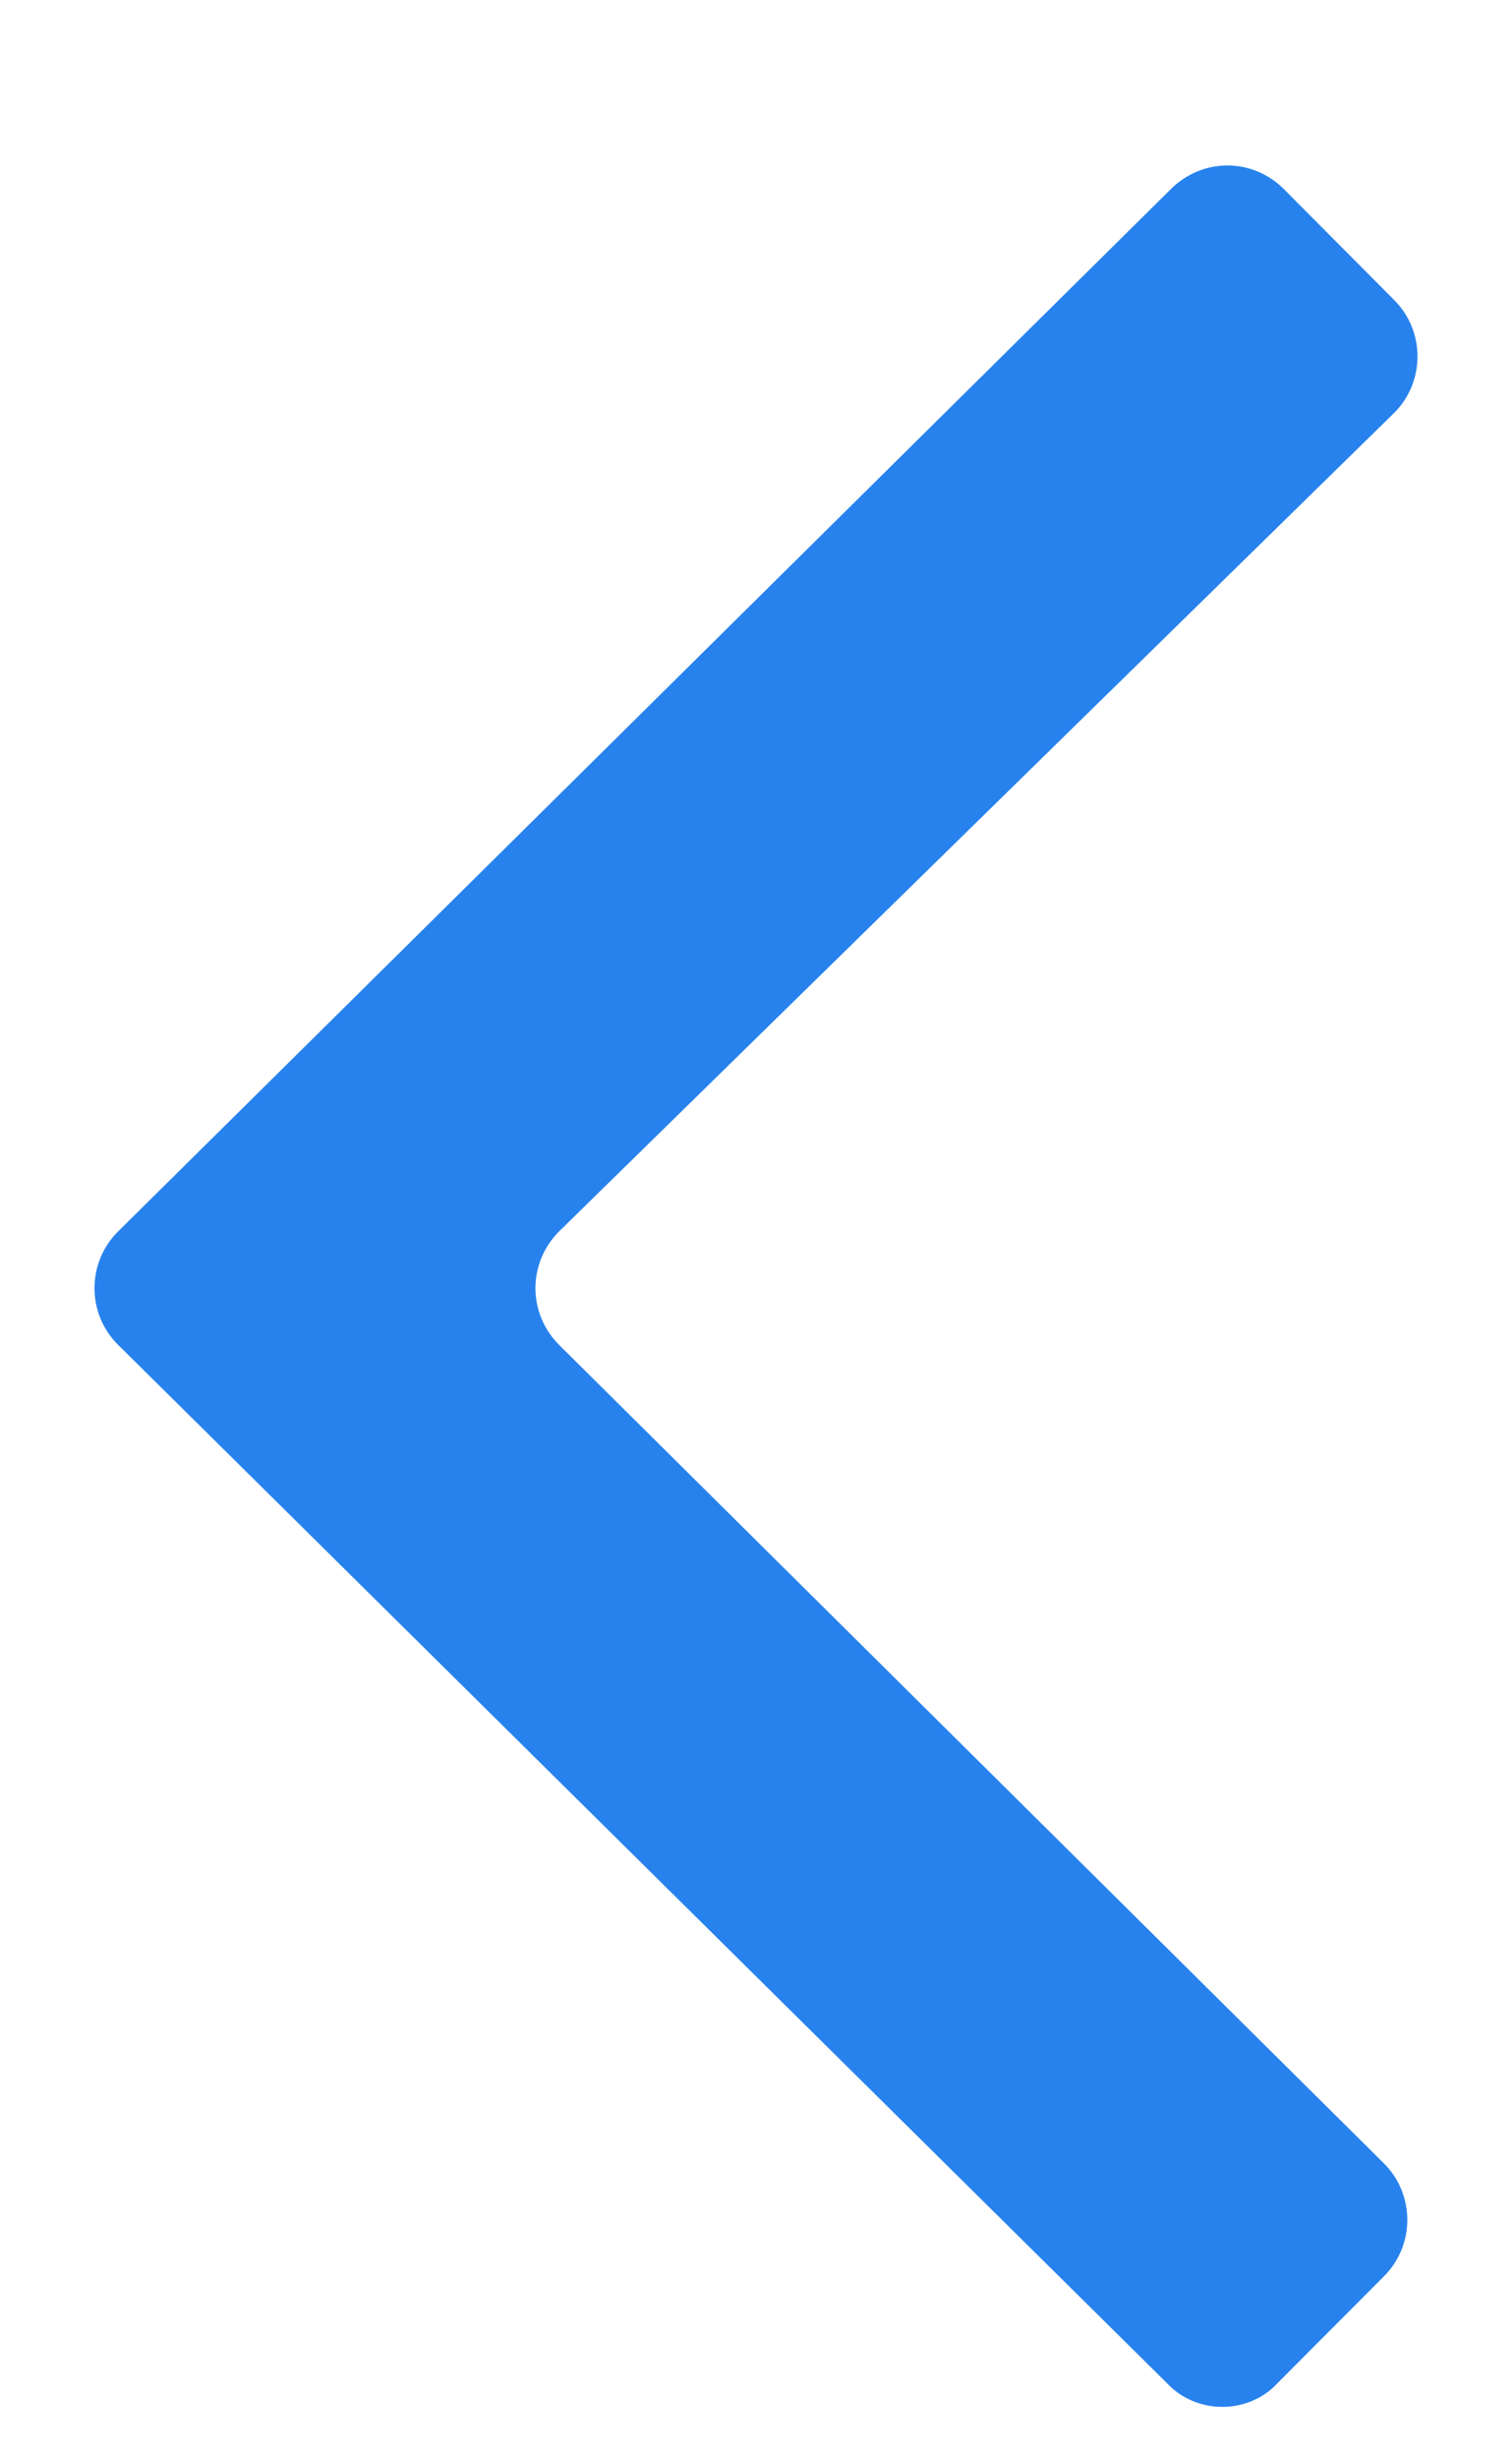 <svg width="8" height="13" viewBox="0 0 8 13" fill="none" xmlns="http://www.w3.org/2000/svg">
<path d="M6.199 12.627L0.621 7.108C0.543 7.029 0.5 6.923 0.5 6.812C0.5 6.701 0.543 6.595 0.621 6.516L6.199 0.996C6.278 0.919 6.384 0.875 6.494 0.875C6.605 0.875 6.71 0.919 6.789 0.996L7.379 1.589C7.457 1.668 7.5 1.774 7.5 1.885C7.5 1.996 7.457 2.102 7.379 2.181L2.954 6.516C2.877 6.595 2.833 6.701 2.833 6.812C2.833 6.923 2.877 7.029 2.954 7.108L7.325 11.443C7.403 11.522 7.446 11.628 7.446 11.739C7.446 11.85 7.403 11.956 7.325 12.035L6.735 12.627C6.661 12.693 6.566 12.728 6.467 12.728C6.369 12.728 6.273 12.693 6.199 12.627Z" fill="#2782ED"/>
</svg>

